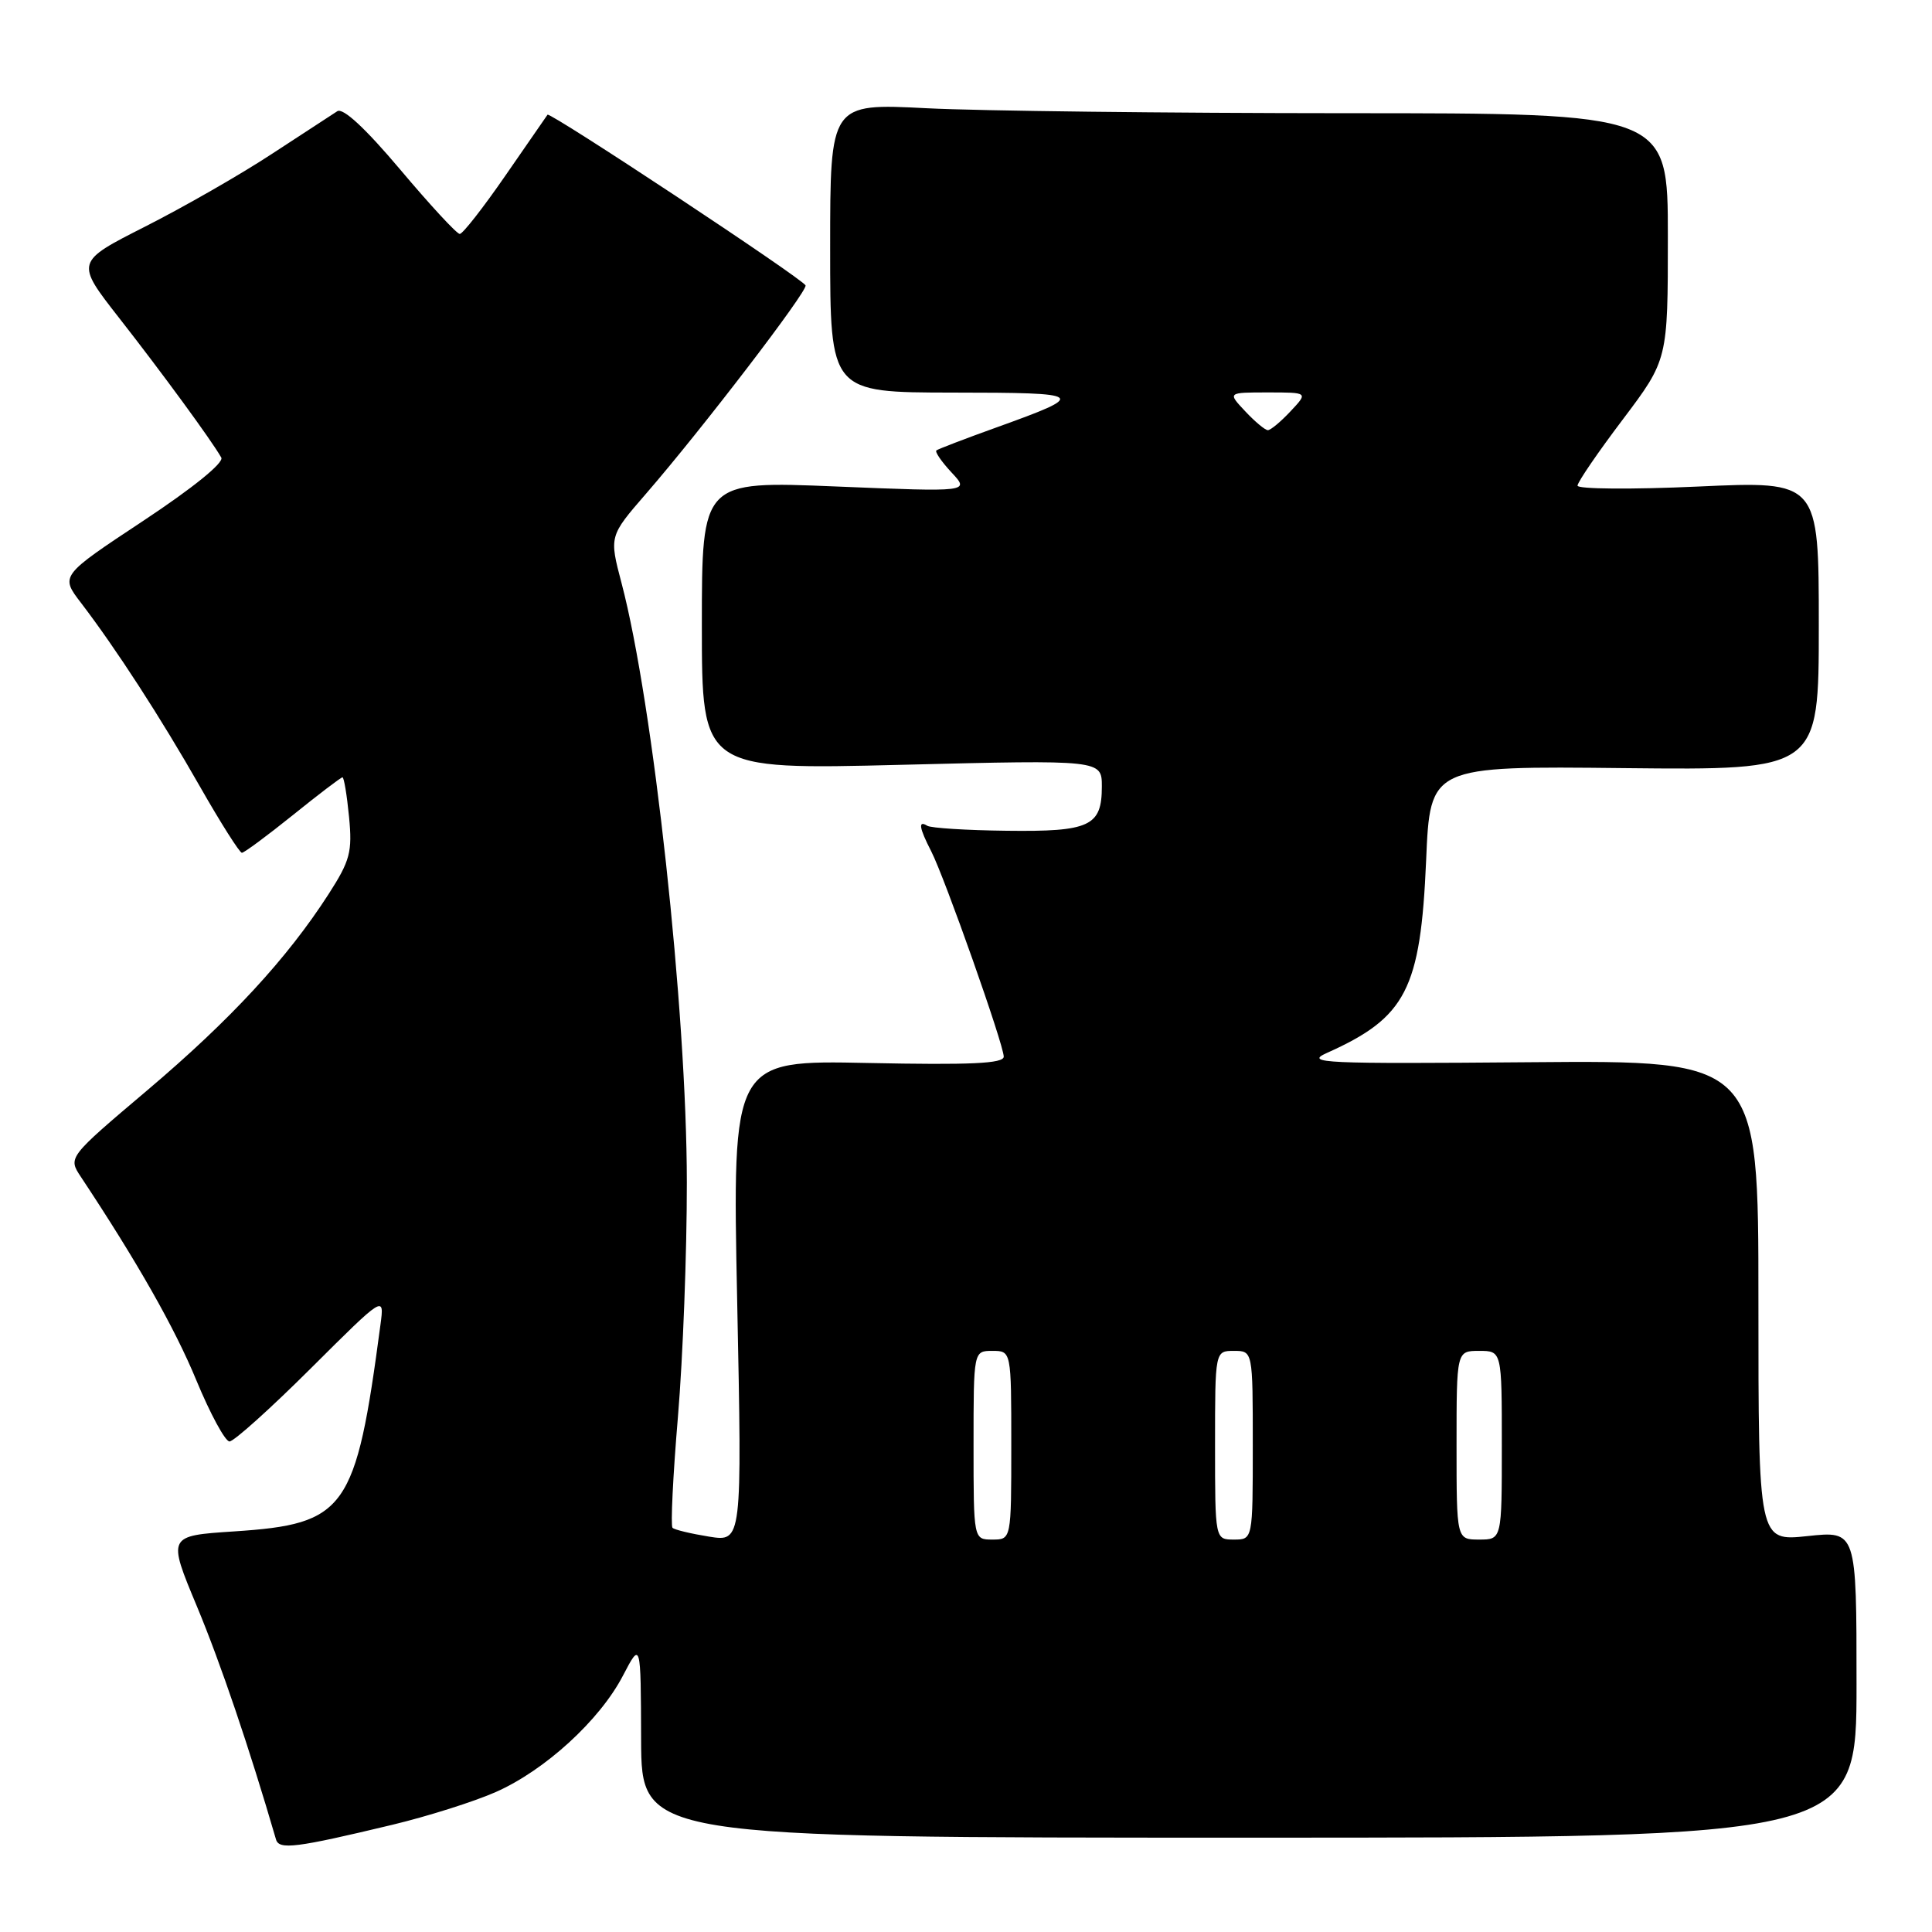 <?xml version="1.0" encoding="UTF-8" standalone="no"?>
<!DOCTYPE svg PUBLIC "-//W3C//DTD SVG 1.1//EN" "http://www.w3.org/Graphics/SVG/1.1/DTD/svg11.dtd" >
<svg xmlns="http://www.w3.org/2000/svg" xmlns:xlink="http://www.w3.org/1999/xlink" version="1.1" viewBox="0 0 256 256">
 <g >
 <path fill="currentColor"
d=" M 52.00 241.79 C 56.67 240.67 62.83 238.72 65.68 237.46 C 72.21 234.58 79.47 227.94 82.54 222.04 C 84.91 217.50 84.91 217.50 84.95 230.50 C 85.00 243.50 85.00 243.50 165.50 243.50 C 246.00 243.50 246.00 243.50 246.00 223.17 C 246.00 202.84 246.00 202.84 239.50 203.54 C 233.00 204.23 233.00 204.23 233.00 172.37 C 233.00 140.50 233.00 140.50 202.75 140.75 C 175.31 140.98 172.81 140.87 175.82 139.52 C 186.32 134.82 188.23 131.11 188.97 114.00 C 189.50 101.50 189.50 101.50 215.25 101.78 C 241.00 102.05 241.00 102.05 241.00 82.90 C 241.00 63.74 241.00 63.74 225.00 64.47 C 216.20 64.87 209.01 64.81 209.03 64.35 C 209.04 63.88 211.74 59.93 215.03 55.58 C 221.00 47.66 221.00 47.66 221.00 31.33 C 221.00 15.00 221.00 15.00 178.25 15.00 C 154.74 14.99 129.76 14.70 122.75 14.34 C 110.00 13.69 110.00 13.69 110.00 32.85 C 110.00 52.00 110.00 52.00 126.25 52.02 C 143.96 52.03 144.23 52.25 132.00 56.65 C 127.88 58.13 124.31 59.50 124.08 59.68 C 123.85 59.86 124.75 61.17 126.08 62.60 C 128.50 65.19 128.50 65.19 110.75 64.46 C 93.00 63.73 93.00 63.73 93.00 82.87 C 93.00 102.00 93.00 102.00 119.50 101.34 C 146.00 100.68 146.00 100.68 146.00 104.22 C 146.00 109.48 144.41 110.22 133.39 110.08 C 128.09 110.02 123.35 109.72 122.87 109.42 C 121.63 108.65 121.79 109.69 123.39 112.80 C 125.18 116.29 133.00 138.43 133.00 140.01 C 133.00 140.93 128.62 141.13 115.01 140.85 C 97.03 140.48 97.03 140.48 97.68 172.39 C 98.33 204.31 98.33 204.31 93.95 203.61 C 91.54 203.22 89.36 202.70 89.11 202.44 C 88.85 202.18 89.17 195.56 89.83 187.73 C 90.49 179.91 91.02 165.93 91.01 156.68 C 91.00 133.96 86.55 93.17 82.36 77.27 C 80.72 71.05 80.72 71.05 85.61 65.41 C 93.00 56.89 107.01 38.59 106.74 37.82 C 106.45 36.99 72.86 14.78 72.55 15.20 C 72.43 15.37 69.92 18.99 66.98 23.25 C 64.04 27.51 61.31 31.00 60.92 31.00 C 60.53 31.00 56.99 27.17 53.05 22.49 C 48.42 17.00 45.45 14.24 44.69 14.74 C 44.03 15.16 40.12 17.71 36.00 20.41 C 31.88 23.12 24.33 27.44 19.24 30.02 C 9.99 34.71 9.99 34.71 15.77 42.11 C 21.43 49.34 28.05 58.38 29.32 60.63 C 29.71 61.30 25.56 64.66 18.97 69.02 C 7.98 76.29 7.98 76.29 10.74 79.89 C 15.36 85.94 21.27 95.05 26.51 104.25 C 29.25 109.06 31.75 112.99 32.05 113.00 C 32.35 113.00 35.39 110.75 38.81 108.00 C 42.22 105.25 45.18 103.00 45.38 103.00 C 45.58 103.00 45.97 105.36 46.25 108.24 C 46.70 112.90 46.39 114.04 43.53 118.49 C 38.04 127.02 30.54 135.13 19.56 144.43 C 9.01 153.36 9.01 153.36 10.71 155.93 C 18.19 167.21 23.16 175.97 26.01 182.88 C 27.86 187.35 29.84 191.00 30.41 191.00 C 30.99 191.00 35.85 186.63 41.20 181.30 C 50.94 171.60 50.94 171.60 50.41 175.55 C 47.14 200.15 45.87 201.94 31.01 202.92 C 22.19 203.50 22.19 203.50 26.10 212.87 C 29.24 220.41 33.03 231.59 36.57 243.73 C 36.97 245.14 39.20 244.86 52.00 241.79 Z  M 129.00 191.50 C 129.00 179.00 129.00 179.00 131.50 179.00 C 134.00 179.00 134.00 179.00 134.00 191.50 C 134.00 204.00 134.00 204.00 131.50 204.00 C 129.00 204.00 129.00 204.00 129.00 191.50 Z  M 161.00 191.50 C 161.00 179.00 161.00 179.00 163.50 179.00 C 166.00 179.00 166.00 179.00 166.00 191.50 C 166.00 204.00 166.00 204.00 163.50 204.00 C 161.00 204.00 161.00 204.00 161.00 191.50 Z  M 193.00 191.50 C 193.00 179.00 193.00 179.00 196.00 179.00 C 199.00 179.00 199.00 179.00 199.00 191.50 C 199.00 204.00 199.00 204.00 196.00 204.00 C 193.00 204.00 193.00 204.00 193.00 191.50 Z  M 165.00 54.50 C 162.65 52.00 162.65 52.00 168.00 52.00 C 173.35 52.00 173.35 52.00 171.00 54.50 C 169.71 55.88 168.36 57.00 168.00 57.00 C 167.64 57.00 166.29 55.88 165.00 54.50 Z "/>
</g>
</svg>
